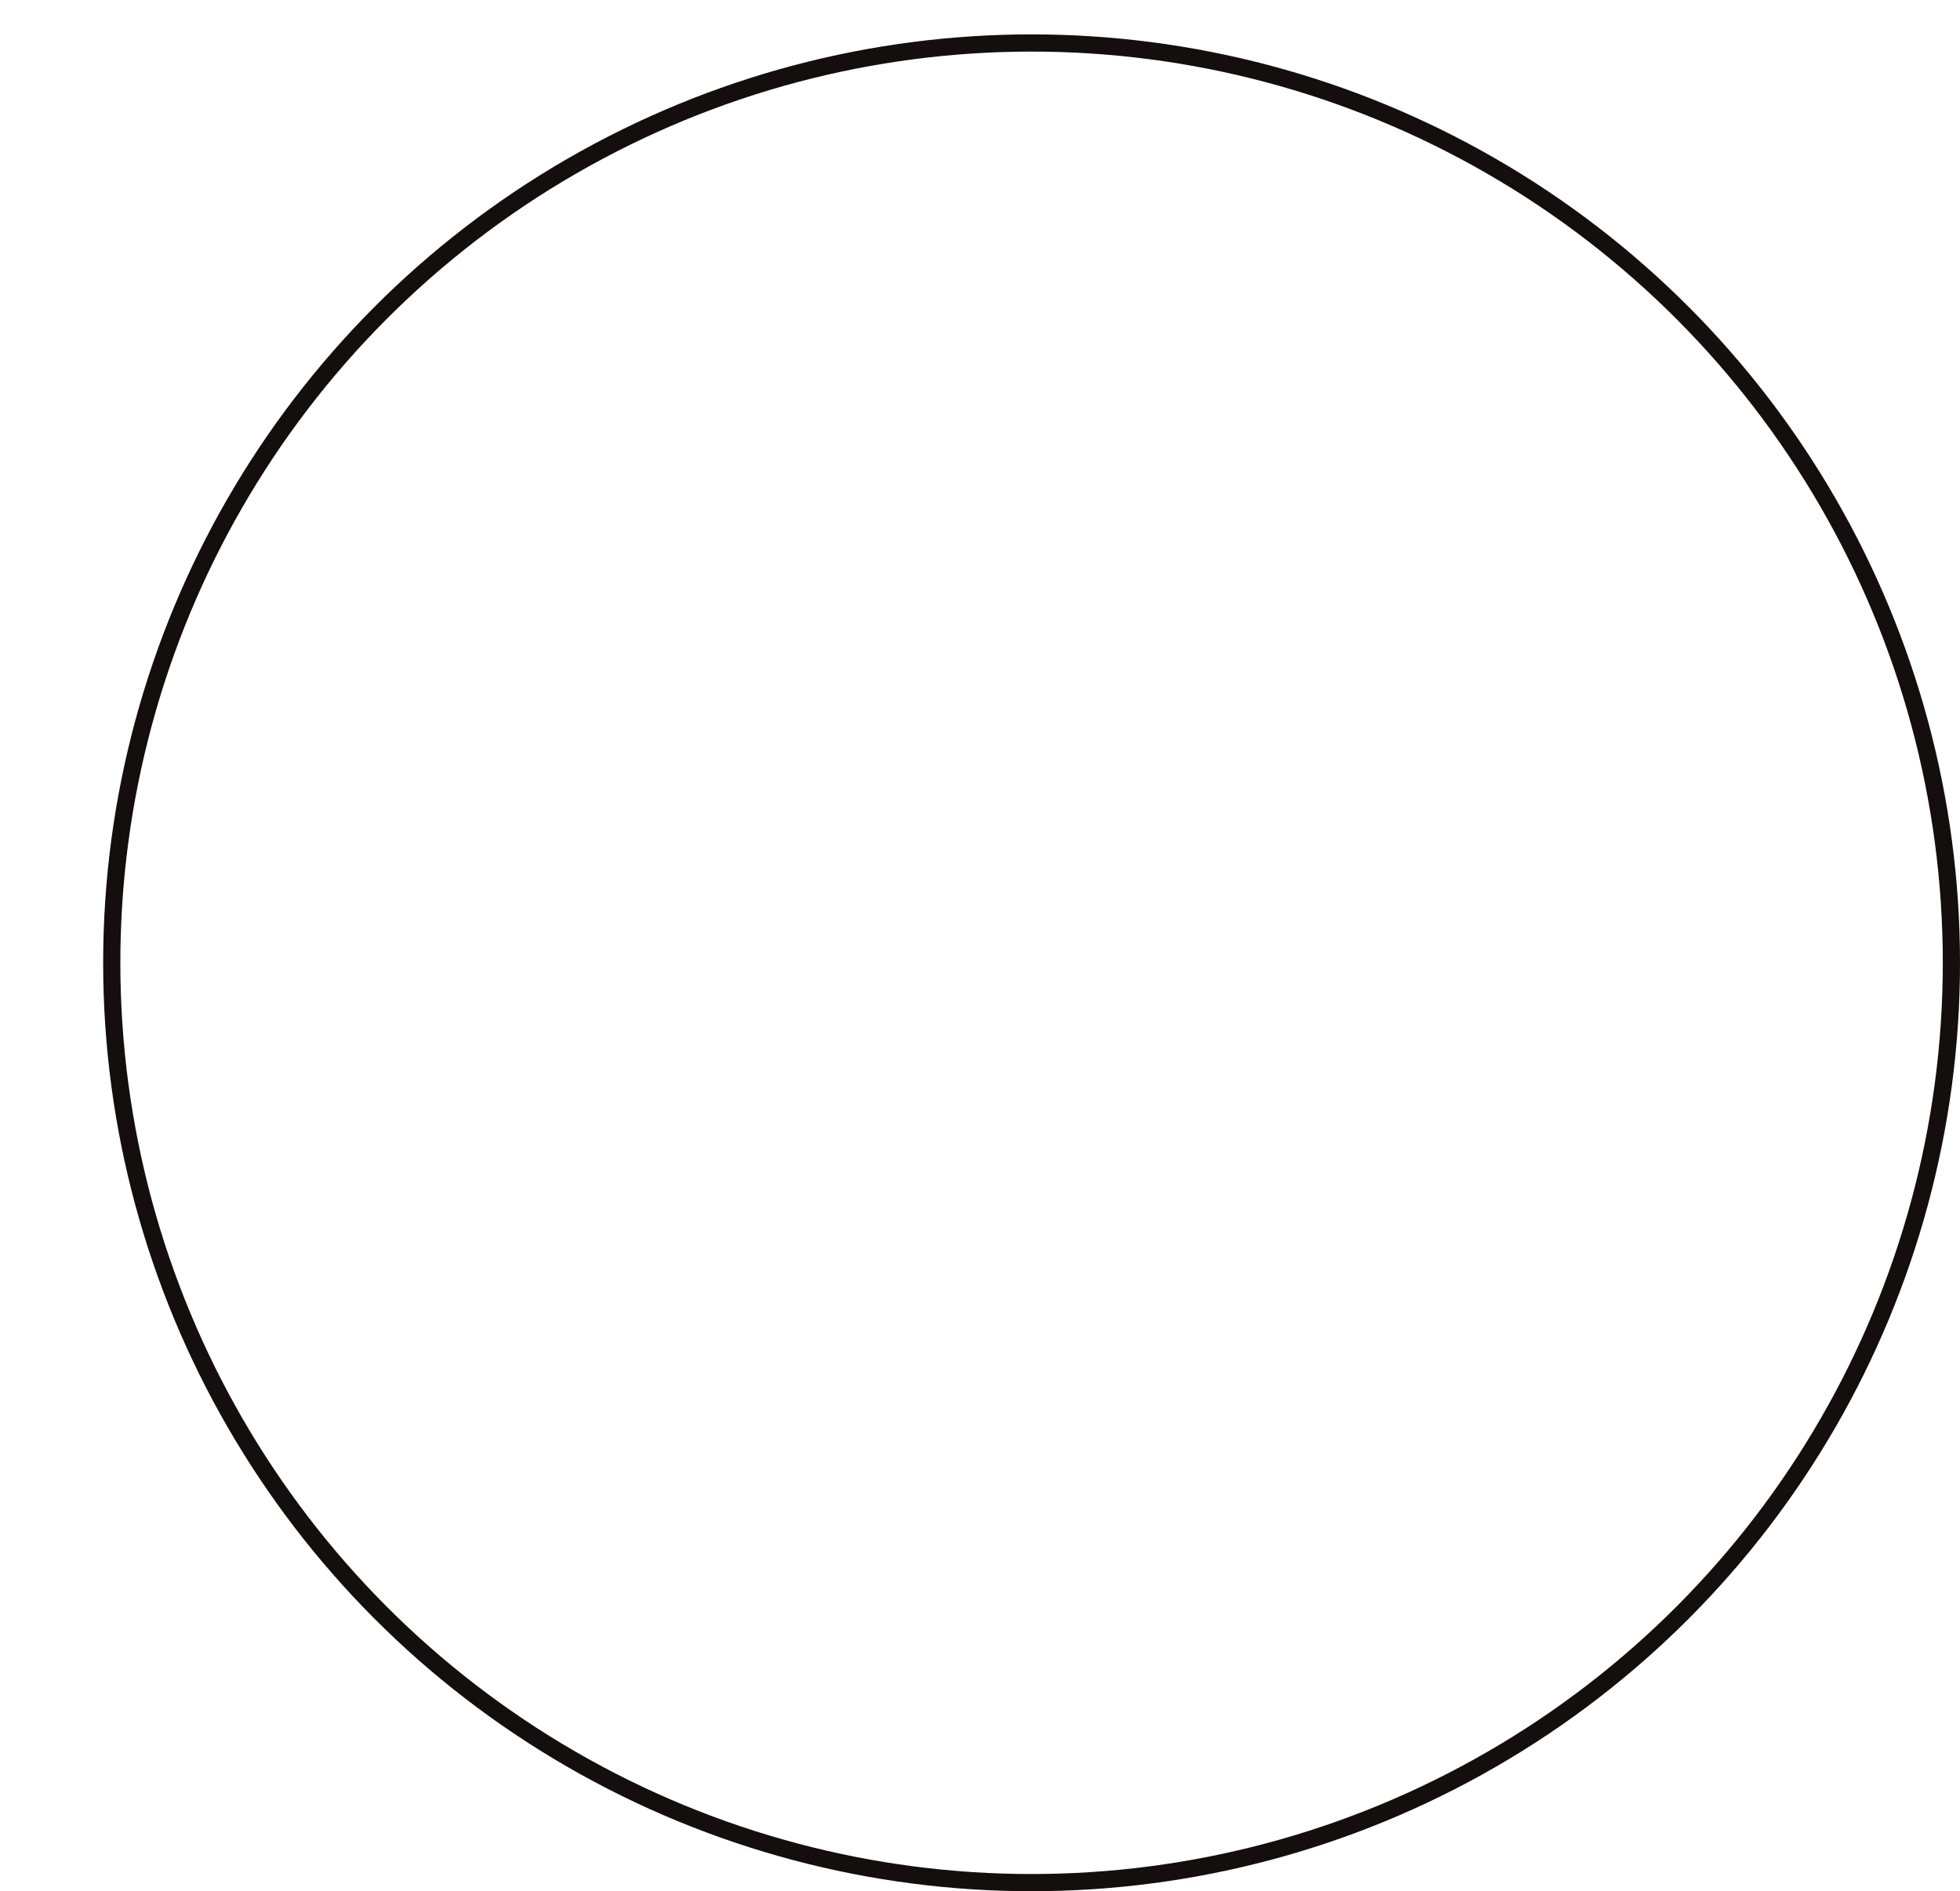 <svg width="114" height="110" viewBox="0 0 114 110" fill="none" xmlns="http://www.w3.org/2000/svg">
<g filter="url(#filter0_d_501_11032)">
<circle cx="54" cy="54" r="54" fill="white"/>
<circle cx="54" cy="54" r="53.5" stroke="#140E0E"/>
</g>
<defs>
<filter id="filter0_d_501_11032" x="0" y="0" width="114" height="110" filterUnits="userSpaceOnUse" color-interpolation-filters="sRGB">
<feFlood flood-opacity="0" result="BackgroundImageFix"/>
<feColorMatrix in="SourceAlpha" type="matrix" values="0 0 0 0 0 0 0 0 0 0 0 0 0 0 0 0 0 0 127 0" result="hardAlpha"/>
<feOffset dx="6" dy="2"/>
<feComposite in2="hardAlpha" operator="out"/>
<feColorMatrix type="matrix" values="0 0 0 0 0 0 0 0 0 0 0 0 0 0 0 0 0 0 1 0"/>
<feBlend mode="normal" in2="BackgroundImageFix" result="effect1_dropShadow_501_11032"/>
<feBlend mode="normal" in="SourceGraphic" in2="effect1_dropShadow_501_11032" result="shape"/>
</filter>
</defs>
</svg>
